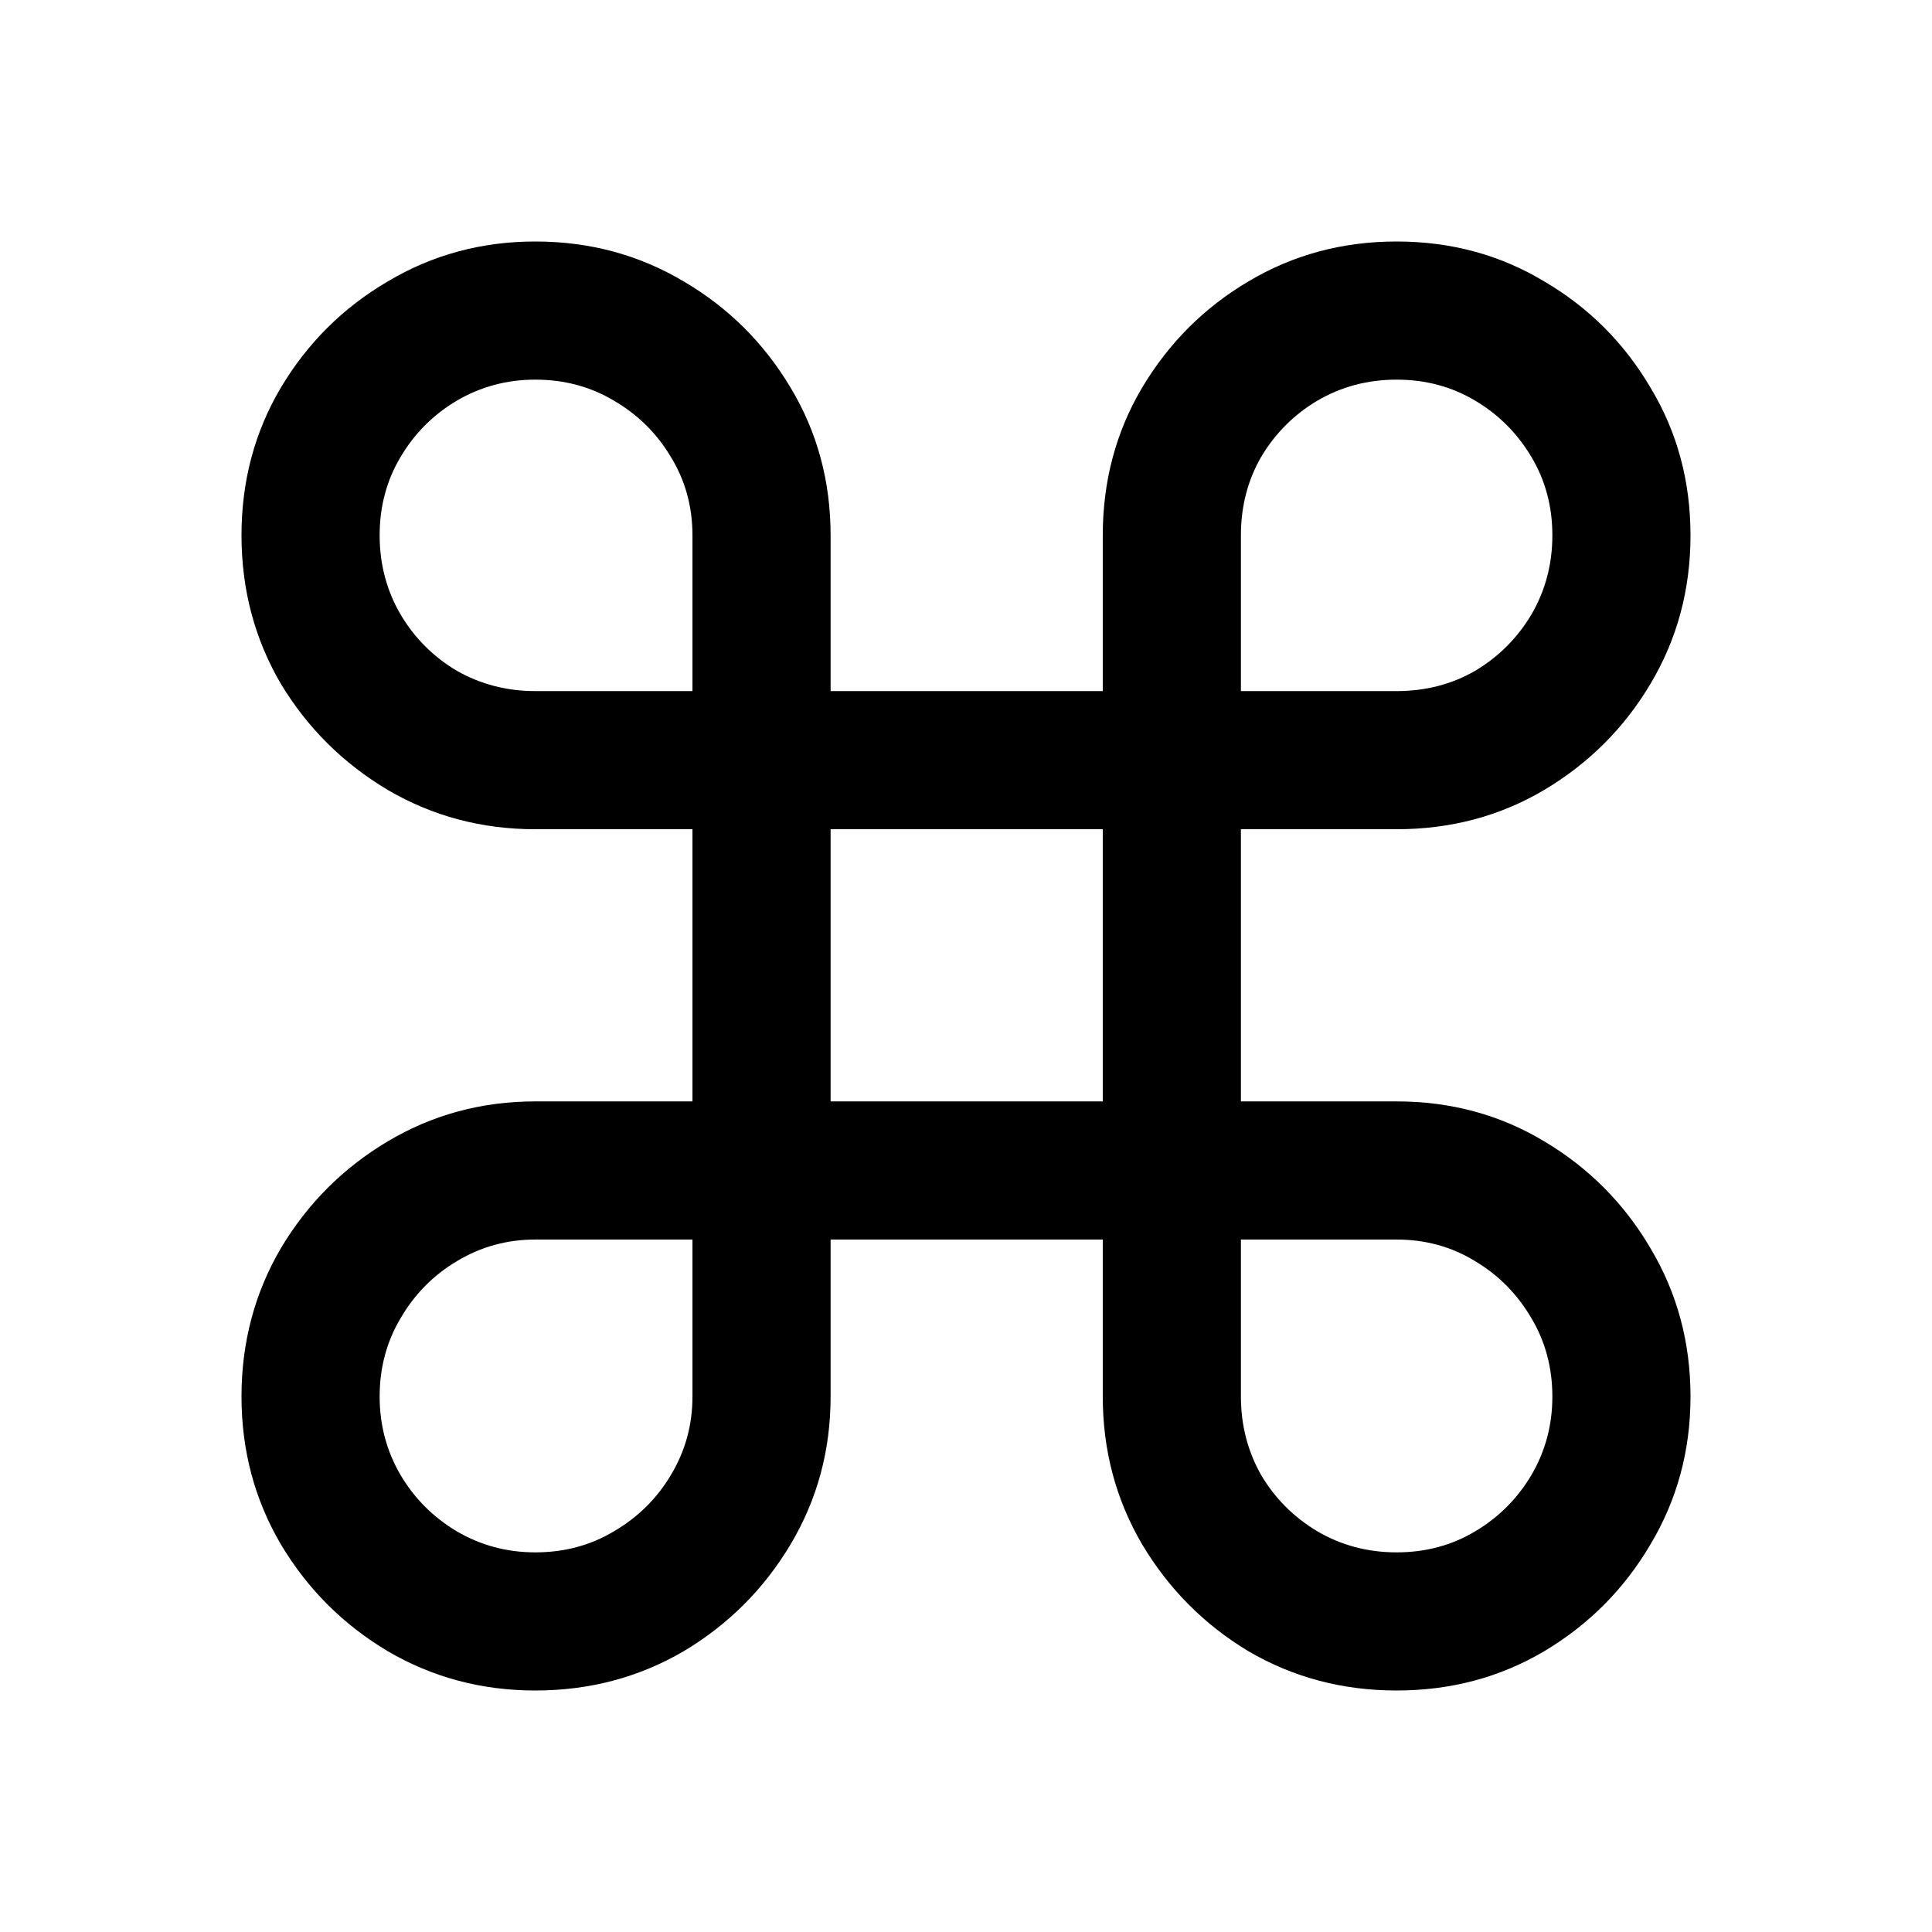 <svg width="24" height="24" viewBox="0 0 24 24" fill="none" xmlns="http://www.w3.org/2000/svg">
<g id="Shape 42">
<path id="Shape 42_2" d="M6.65 21C5.983 21 5.372 20.837 4.817 20.512C4.262 20.181 3.819 19.738 3.488 19.183C3.163 18.628 3 18.017 3 17.349C3 16.677 3.163 16.063 3.488 15.508C3.819 14.952 4.262 14.509 4.817 14.178C5.372 13.848 5.983 13.682 6.65 13.682H8.602V10.301H6.65C5.983 10.301 5.372 10.138 4.817 9.813C4.262 9.482 3.819 9.042 3.488 8.493C3.163 7.937 3 7.323 3 6.65C3 5.978 3.163 5.366 3.488 4.817C3.819 4.262 4.262 3.821 4.817 3.496C5.372 3.165 5.983 3 6.65 3C7.323 3 7.937 3.165 8.493 3.496C9.048 3.821 9.491 4.262 9.822 4.817C10.152 5.366 10.318 5.978 10.318 6.65V8.585H13.699V6.65C13.699 5.978 13.862 5.366 14.187 4.817C14.518 4.262 14.958 3.821 15.508 3.496C16.063 3.165 16.677 3 17.349 3C18.022 3 18.634 3.165 19.183 3.496C19.738 3.821 20.178 4.262 20.504 4.817C20.835 5.366 21 5.978 21 6.65C21 7.323 20.835 7.937 20.504 8.493C20.178 9.042 19.738 9.482 19.183 9.813C18.634 10.138 18.022 10.301 17.349 10.301H15.415V13.682H17.349C18.022 13.682 18.634 13.848 19.183 14.178C19.738 14.509 20.178 14.952 20.504 15.508C20.835 16.063 21 16.677 21 17.349C21 18.017 20.835 18.628 20.504 19.183C20.178 19.738 19.738 20.181 19.183 20.512C18.634 20.837 18.022 21 17.349 21C16.677 21 16.063 20.837 15.508 20.512C14.958 20.181 14.518 19.738 14.187 19.183C13.862 18.628 13.699 18.017 13.699 17.349V15.398H10.318V17.349C10.318 18.017 10.152 18.628 9.822 19.183C9.491 19.738 9.048 20.181 8.493 20.512C7.937 20.837 7.323 21 6.65 21ZM6.65 19.284C7.009 19.284 7.335 19.197 7.626 19.023C7.923 18.849 8.159 18.617 8.333 18.325C8.512 18.028 8.602 17.703 8.602 17.349V15.398H6.65C6.297 15.398 5.972 15.488 5.675 15.667C5.383 15.841 5.15 16.077 4.977 16.374C4.803 16.665 4.716 16.991 4.716 17.349C4.716 17.703 4.803 18.028 4.977 18.325C5.15 18.617 5.383 18.849 5.675 19.023C5.972 19.197 6.297 19.284 6.65 19.284ZM6.65 8.585H8.602V6.65C8.602 6.292 8.512 5.966 8.333 5.675C8.159 5.383 7.923 5.15 7.626 4.977C7.335 4.803 7.009 4.716 6.65 4.716C6.297 4.716 5.972 4.803 5.675 4.977C5.383 5.15 5.15 5.383 4.977 5.675C4.803 5.966 4.716 6.292 4.716 6.65C4.716 7.009 4.803 7.337 4.977 7.635C5.15 7.926 5.383 8.159 5.675 8.333C5.972 8.501 6.297 8.585 6.65 8.585ZM15.415 8.585H17.349C17.708 8.585 18.034 8.501 18.325 8.333C18.617 8.159 18.849 7.926 19.023 7.635C19.197 7.337 19.284 7.009 19.284 6.65C19.284 6.292 19.197 5.966 19.023 5.675C18.849 5.383 18.617 5.15 18.325 4.977C18.034 4.803 17.708 4.716 17.349 4.716C16.991 4.716 16.663 4.803 16.365 4.977C16.074 5.15 15.841 5.383 15.667 5.675C15.499 5.966 15.415 6.292 15.415 6.65V8.585ZM17.349 19.284C17.708 19.284 18.034 19.197 18.325 19.023C18.617 18.849 18.849 18.617 19.023 18.325C19.197 18.028 19.284 17.703 19.284 17.349C19.284 16.991 19.197 16.665 19.023 16.374C18.849 16.077 18.617 15.841 18.325 15.667C18.034 15.488 17.708 15.398 17.349 15.398H15.415V17.349C15.415 17.703 15.499 18.028 15.667 18.325C15.841 18.617 16.074 18.849 16.365 19.023C16.663 19.197 16.991 19.284 17.349 19.284ZM10.318 13.682H13.699V10.301H10.318V13.682Z" fill="black"/>
</g>
</svg>
